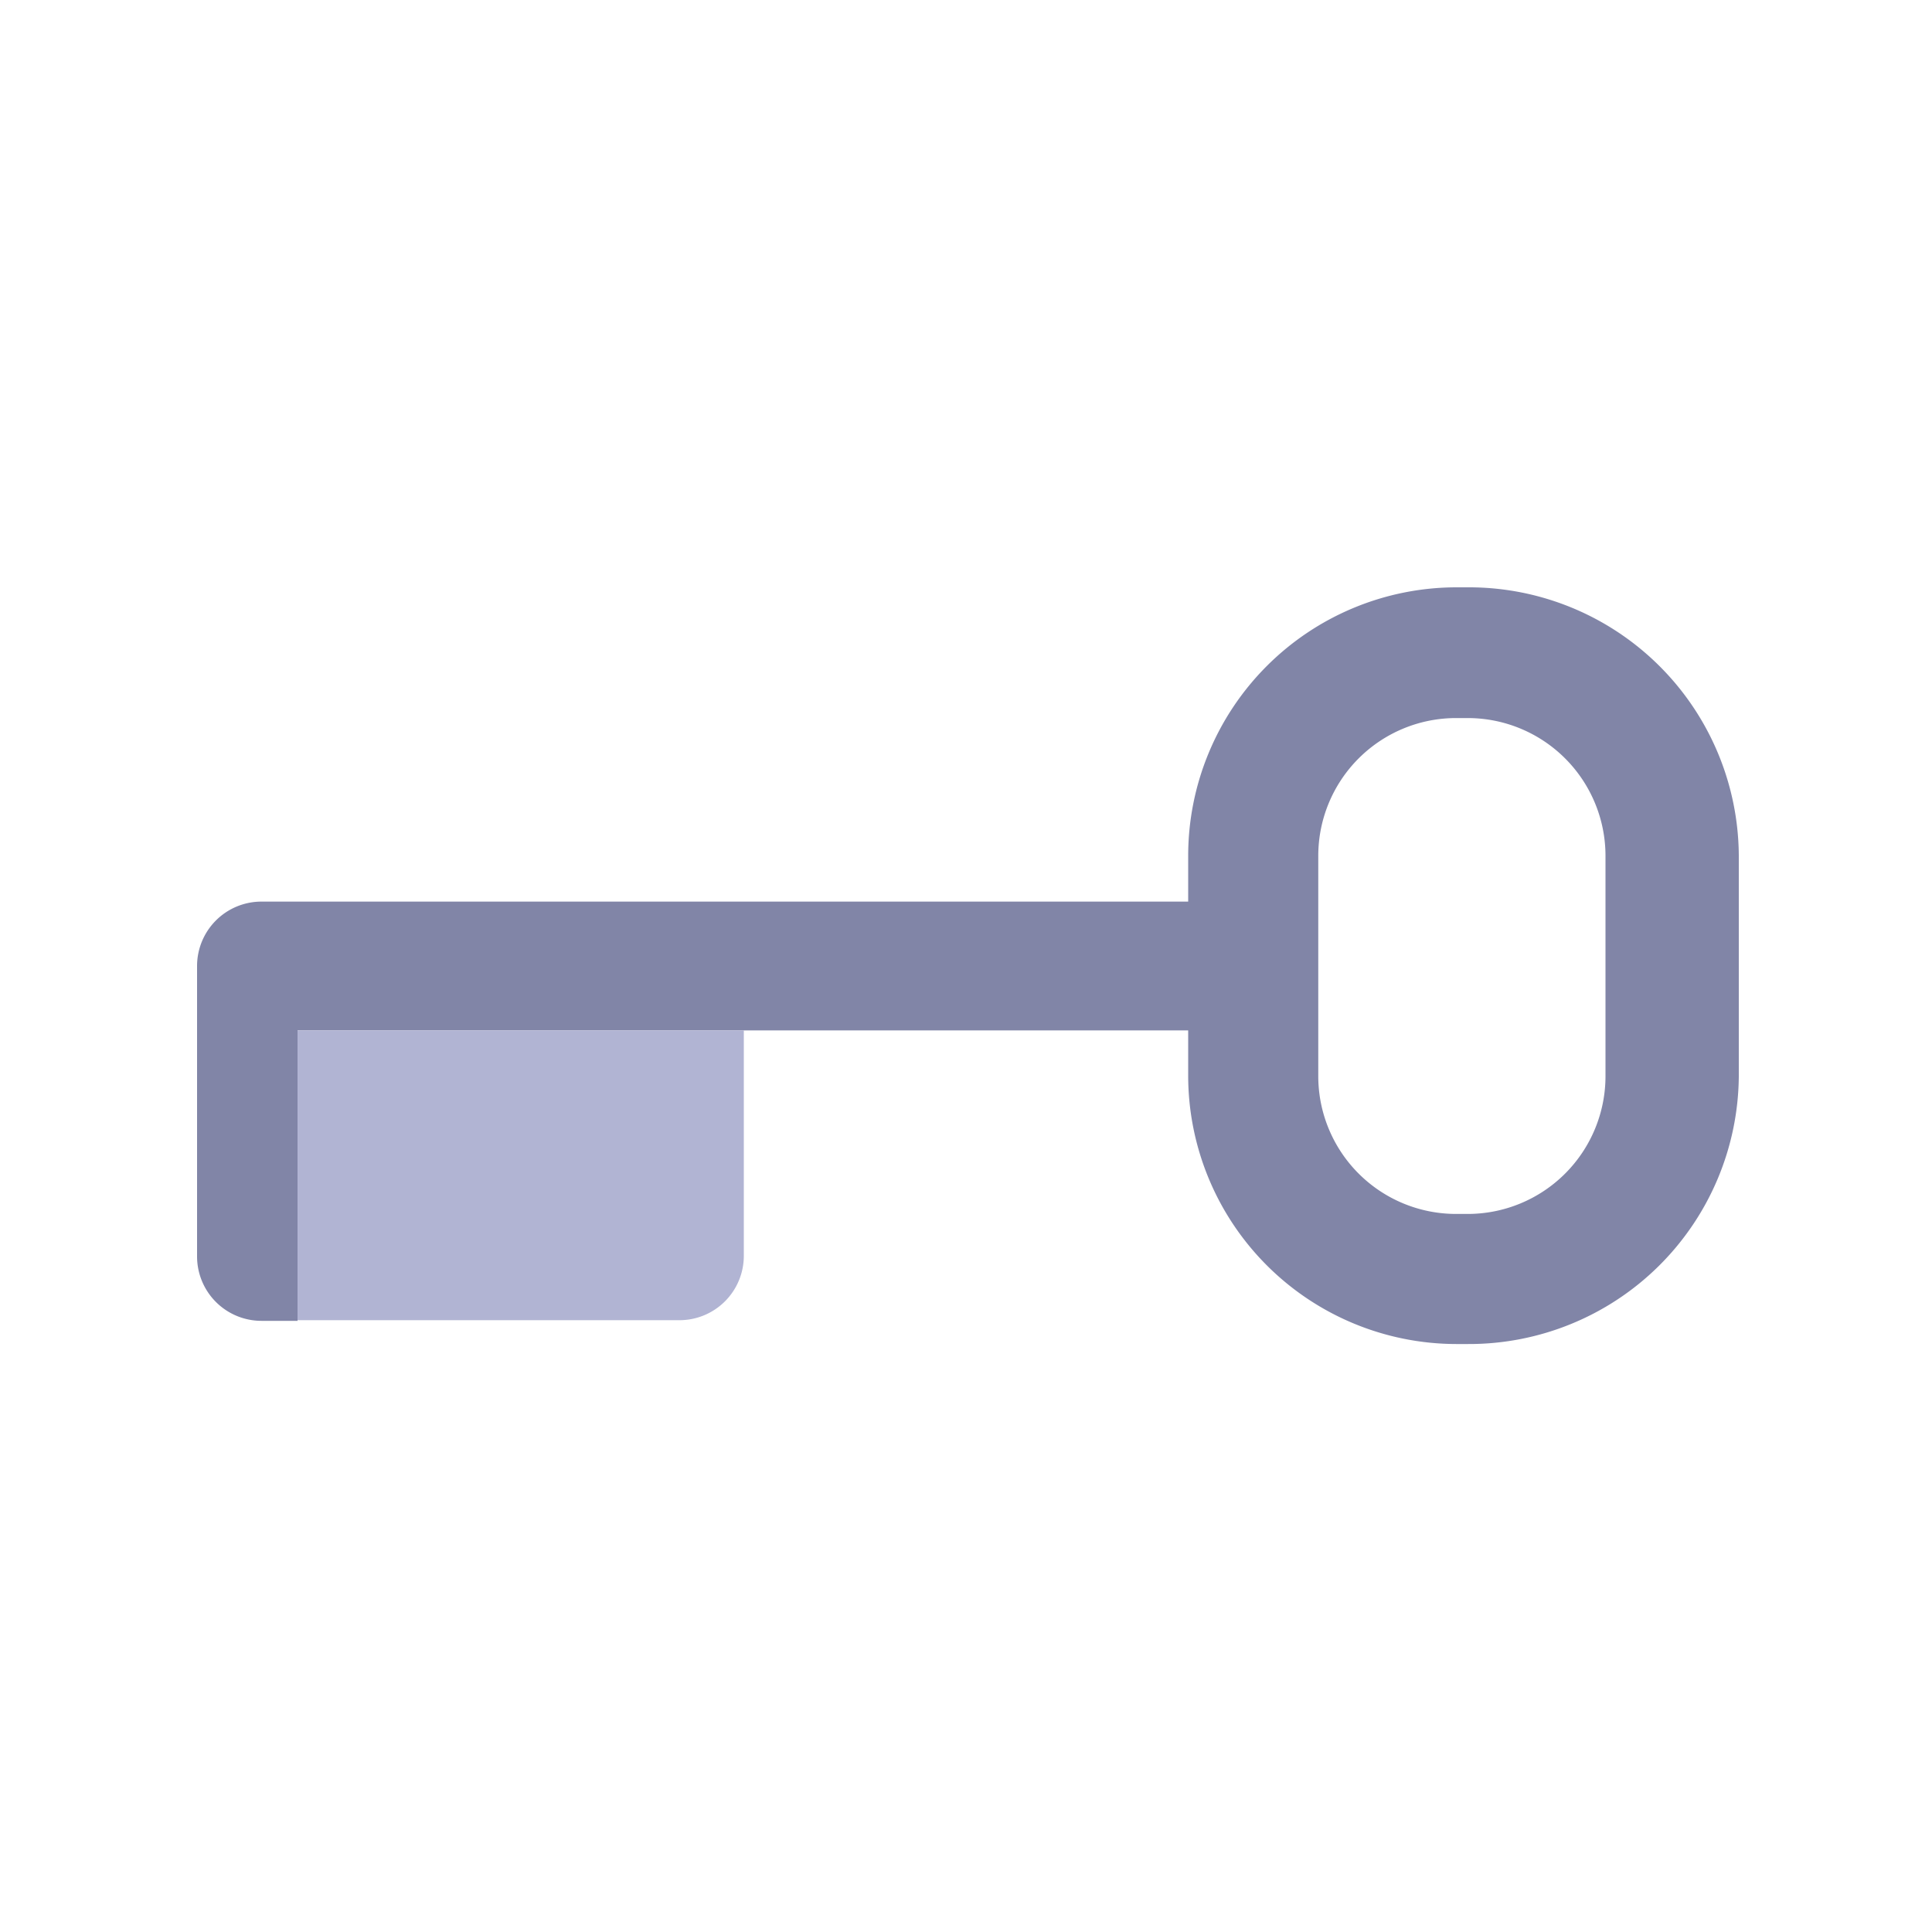 <svg id="Layer_1" data-name="Layer 1" xmlns="http://www.w3.org/2000/svg" viewBox="0 0 30 30"><defs><style>.cls-1{fill:#8185a7;}.cls-2{fill:#b1b4d3;}</style></defs><g id="Layer_2" data-name="Layer 2"><g id="Layer_1-2" data-name="Layer 1-2"><path id="vpn_key" data-name="vpn key" class="cls-1" d="M22.79,9.12h-.18a4.17,4.17,0,0,0-4.16,4.17V14H4.06a1,1,0,0,0-1,1v4.51a1,1,0,0,0,1,1h.56V16H18.45v.7a4.17,4.17,0,0,0,4.16,4.17h.18A4.19,4.19,0,0,0,27,16.71V13.29A4.19,4.19,0,0,0,22.79,9.12Zm2.14,7.59a2.14,2.14,0,0,1-2.14,2.14h-.18a2.14,2.14,0,0,1-2.14-2.14V13.29a2.14,2.14,0,0,1,2.14-2.14h.18a2.14,2.14,0,0,1,2.14,2.14Z"/></g></g><path class="cls-2" d="M11.55,16v3.5a1,1,0,0,1-1,1H4.62V16Z"/></svg>